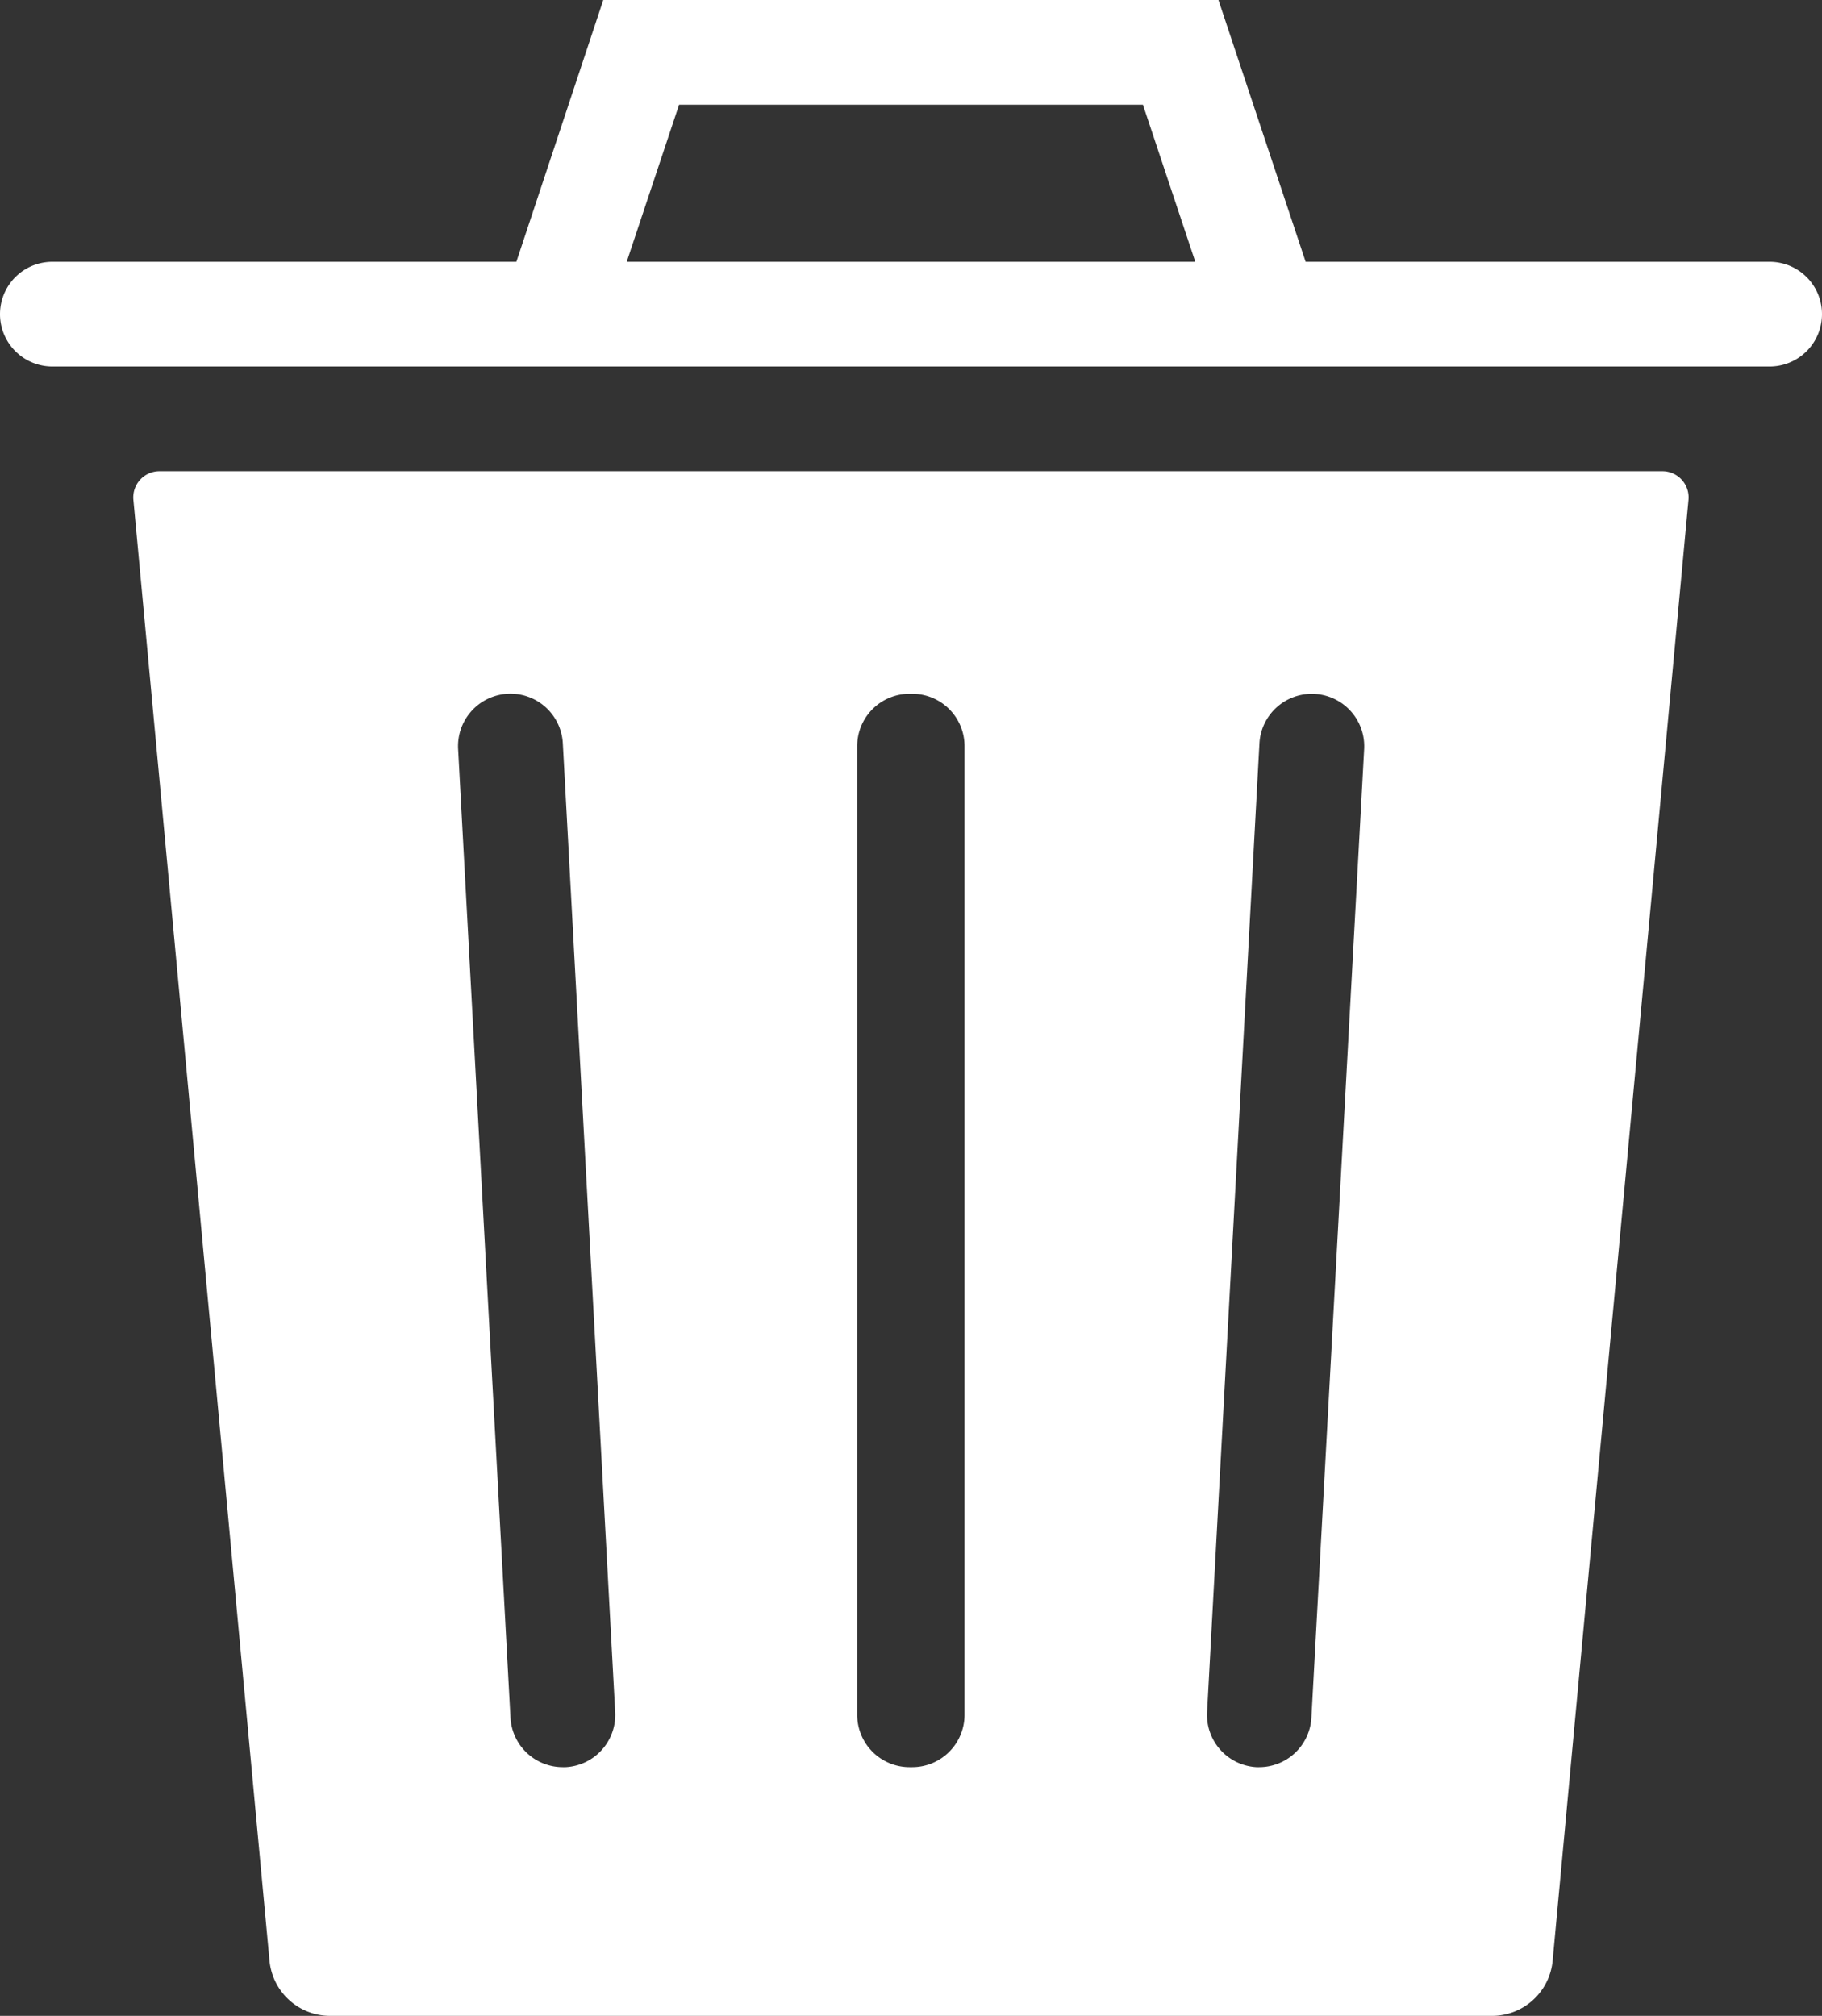 <svg xmlns="http://www.w3.org/2000/svg" viewBox="0 0 139.2 154"><rect x="0" y="0" width="139.2" height="154" fill="#333333" stroke="none"/><defs><style>.cls-1{fill:#fff;}</style></defs><g id="Capa_2" data-name="Capa 2"><g id="Capa_2-2" data-name="Capa 2"><path class="cls-1" d="M127,36H12.19a2,2,0,0,0-2,2.19l10.4,111.6A4.65,4.65,0,0,0,25.22,154H114a4.65,4.65,0,0,0,4.62-4.21L129,38.19A2,2,0,0,0,127,36Zm-83.8,99H43a4,4,0,0,1-4-3.78l-4-74a4,4,0,0,1,8-.44l4,74A4,4,0,0,1,43.21,135Zm30.49-4a4,4,0,0,1-4,4h-.2a4,4,0,0,1-4-4V57a4,4,0,0,1,4-4h.2a4,4,0,0,1,4,4Zm26.5.22a4,4,0,0,1-4,3.78H96a4,4,0,0,1-3.78-4.21l4-74a4,4,0,0,1,8,.44Z"/><path class="cls-1" d="M135.2,20H99.75L93.09,0h-47L39.45,20H4a4,4,0,0,0,0,8H135.2a4,4,0,0,0,0-8ZM47.88,20l4-12H87.32l4,12Z"/></g></g></svg>